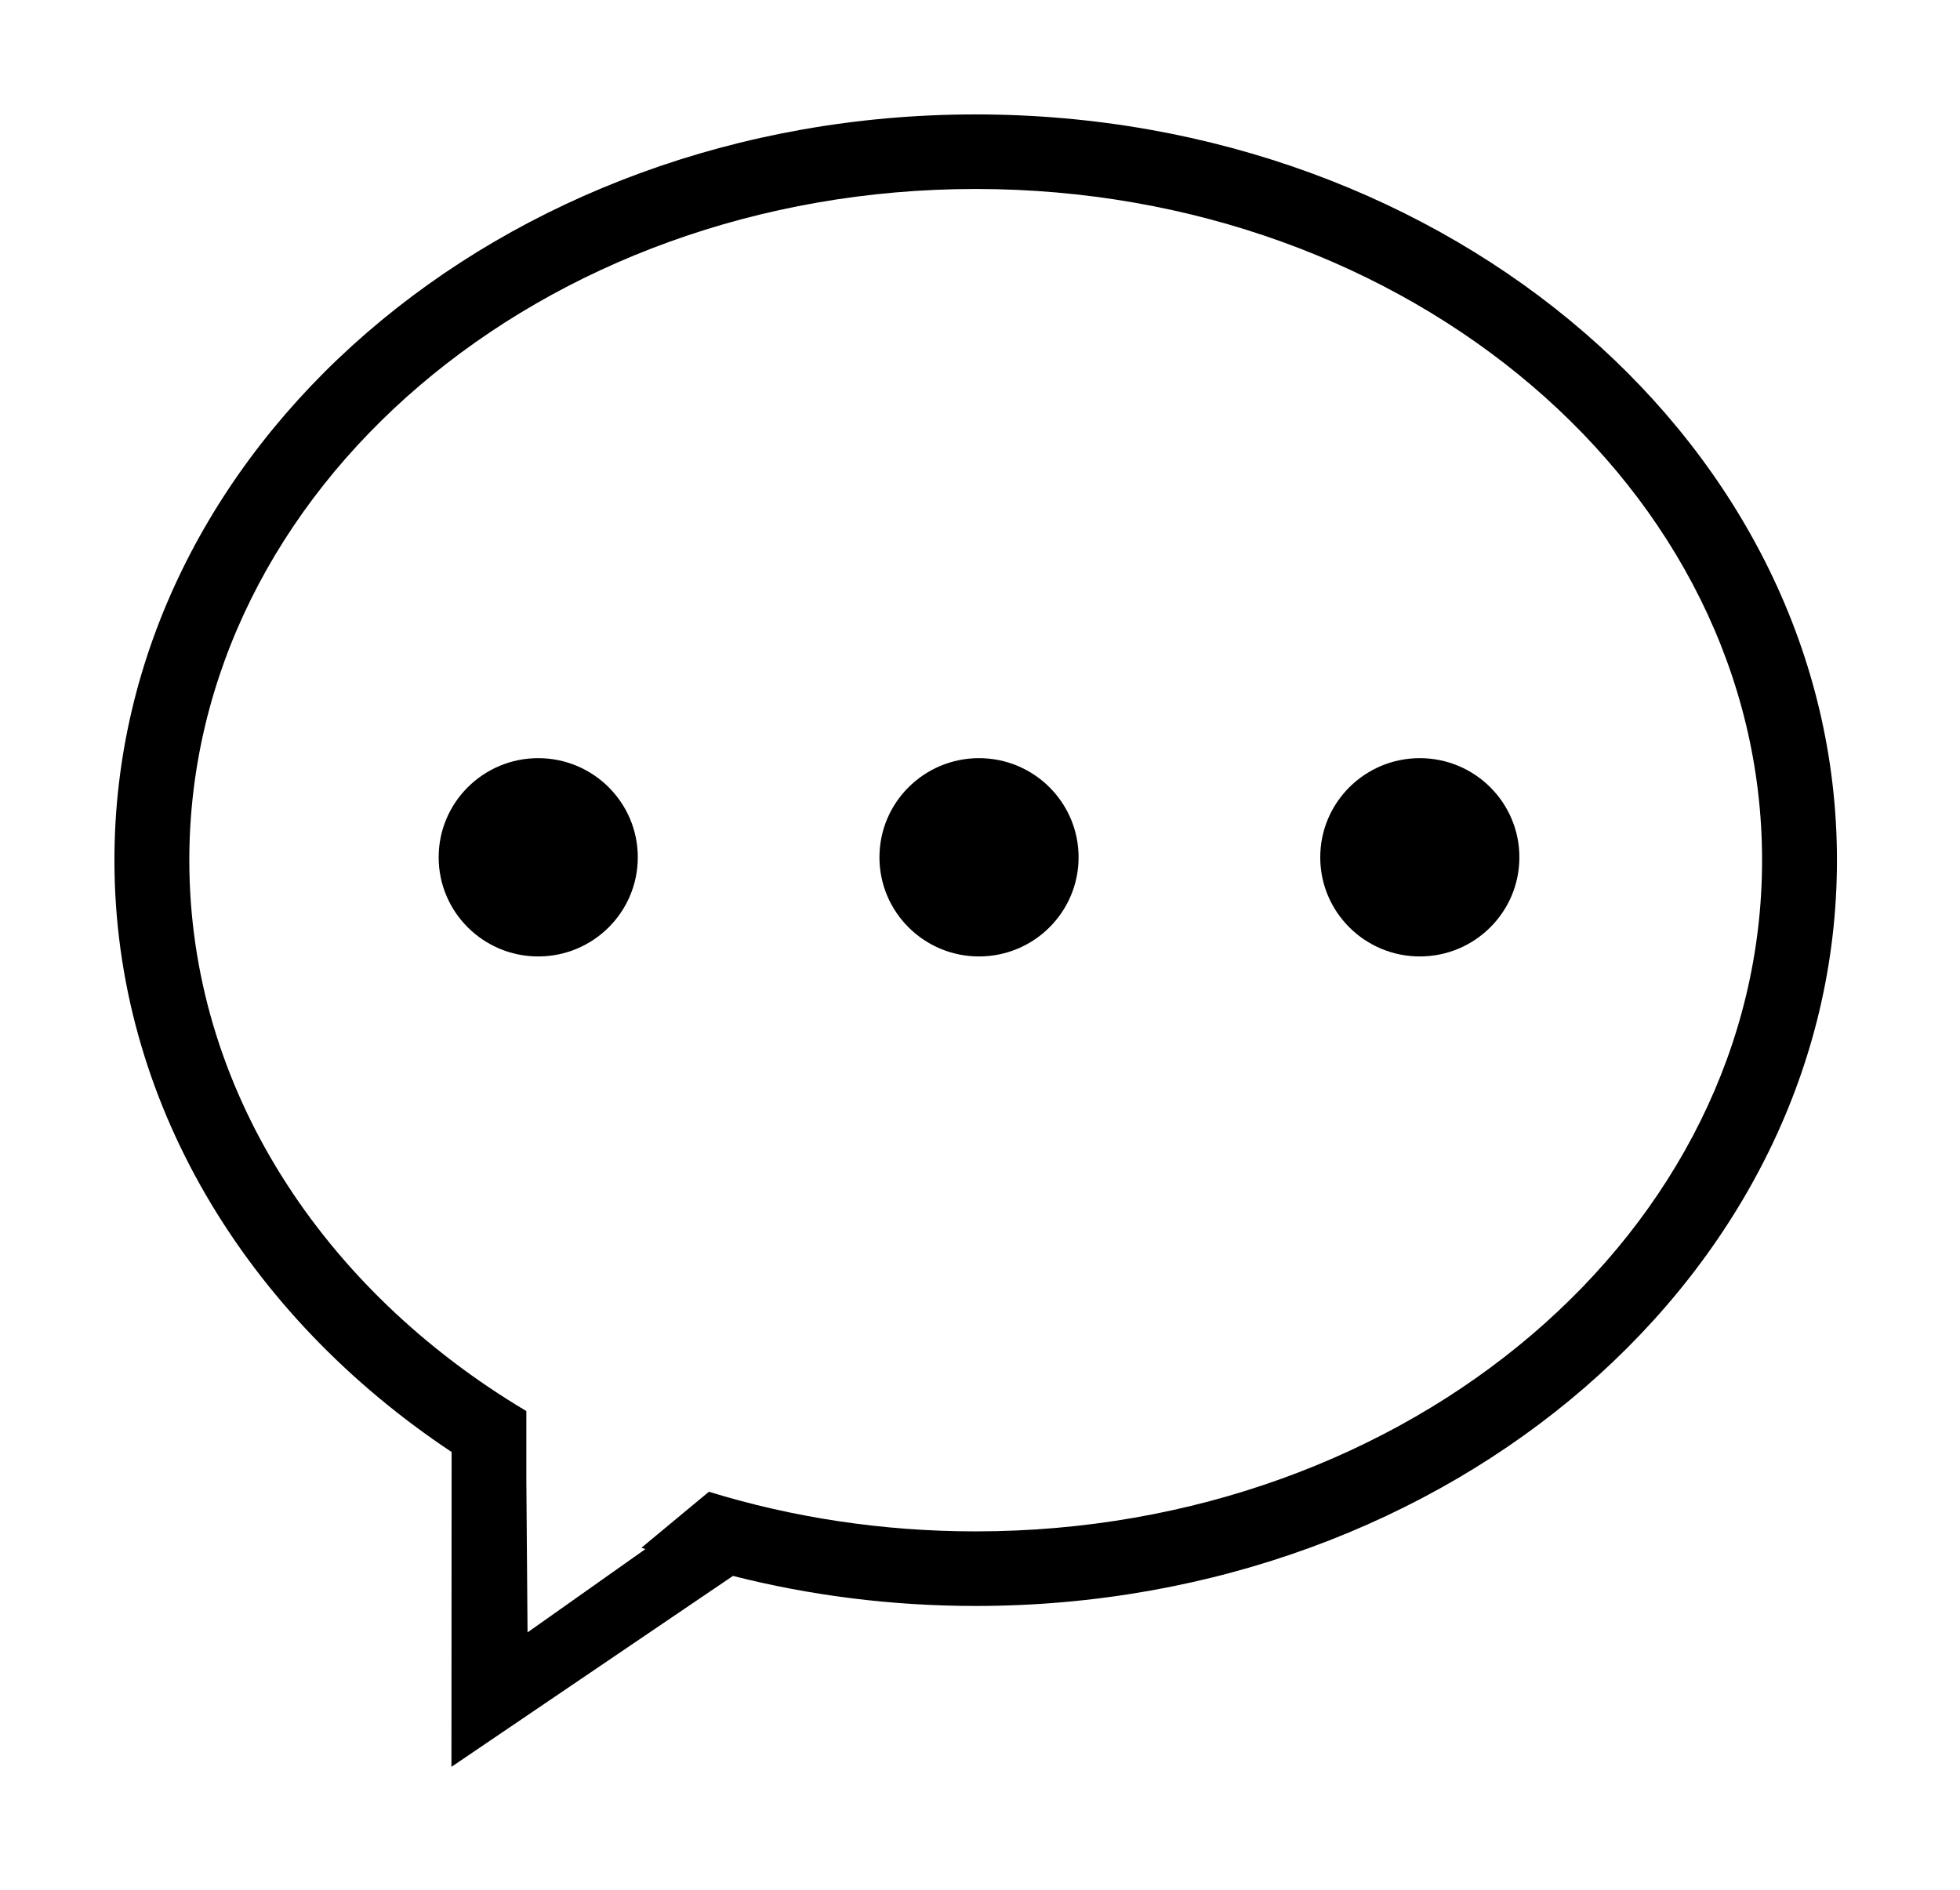 <?xml version="1.0" standalone="no"?><!DOCTYPE svg PUBLIC "-//W3C//DTD SVG 1.1//EN" "http://www.w3.org/Graphics/SVG/1.1/DTD/svg11.dtd"><svg t="1490940752368" class="icon" style="" viewBox="0 0 1062 1024" version="1.1" xmlns="http://www.w3.org/2000/svg" p-id="3758" xmlns:xlink="http://www.w3.org/1999/xlink" width="93.34" height="90"><defs><style type="text/css"></style></defs><path d="M715.357 464.573c0 29.672 24.155 53.728 53.949 53.728 29.794 0 53.949-24.055 53.949-53.728 0-29.672-24.155-53.728-53.949-53.728-29.794 0-53.949 24.055-53.949 53.728v0zM476.516 464.573c0 29.672 24.155 53.728 53.949 53.728s53.949-24.055 53.949-53.728c0-29.672-24.155-53.728-53.949-53.728-29.794 0-53.949 24.055-53.949 53.728v0zM237.681 464.573c0 29.672 24.155 53.728 53.949 53.728s53.949-24.055 53.949-53.728c0-29.672-24.155-53.728-53.949-53.728-29.794 0-53.949 24.055-53.949 53.728v0zM528.667 829.86c-50.749 0-99.424-7.582-144.559-21.48l-36.544 30.331c0.71 0.253 1.417 0.505 2.122 0.758l-63.847 45.13-0.651-82.842v-37.102c-110.384-65.724-182.611-174.92-182.611-298.52 0-200.889 190.774-363.728 426.091-363.728 235.313 0 426.086 162.839 426.086 363.728 0 200.884-190.774 363.723-426.086 363.723v0zM528.667 62c-257.726 0-466.667 180.932-466.667 404.133 0 130.67 71.618 246.841 182.701 320.716l-0.095 170.605 152.542-103.463c41.713 10.596 85.849 16.28 131.519 16.28 257.726 0 466.667-180.932 466.667-404.137 0-223.201-208.941-404.133-466.667-404.133v0z" p-id="3759"></path></svg>